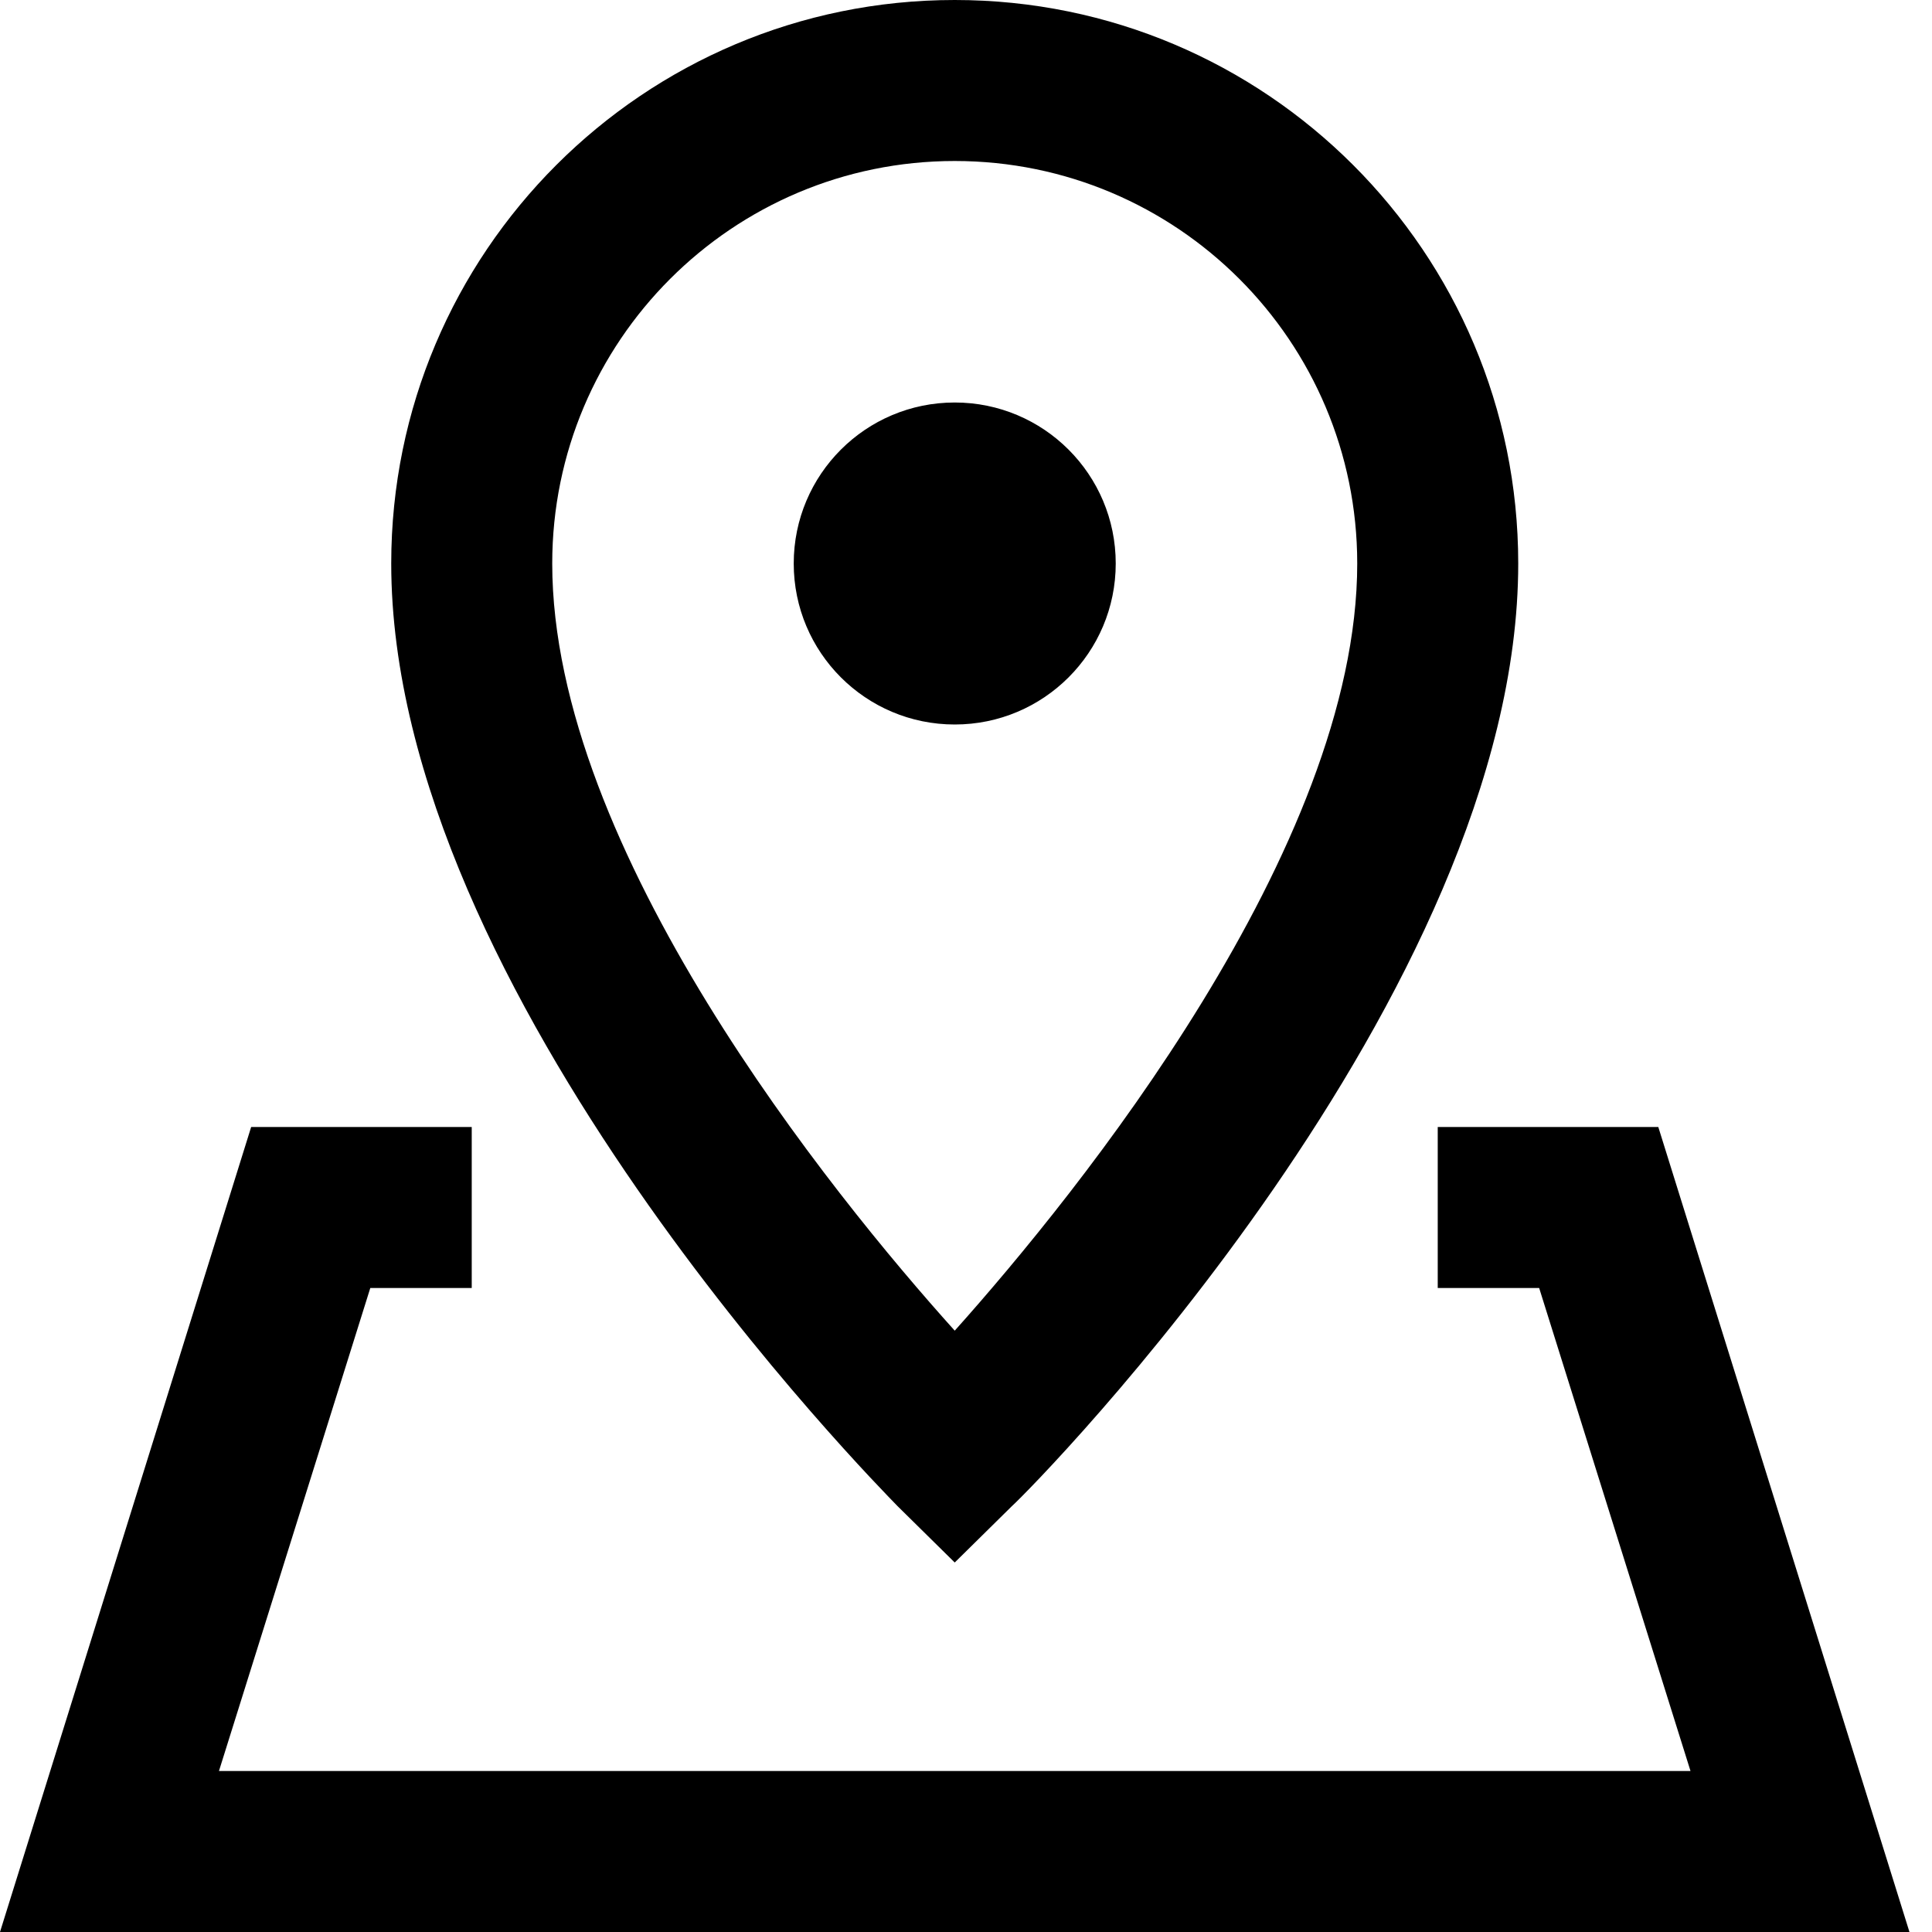 <svg width="24" height="24" viewBox="0 0 24 24" fill="none" xmlns="http://www.w3.org/2000/svg">
<path fill-rule="evenodd" clip-rule="evenodd" d="M23.72 24H0L3.12 14H5.86V16H4.6L2.72 22H21L19.12 16H17.86V14H20.6L23.72 24ZM13.86 7C13.86 5.895 12.965 5 11.86 5C10.755 5 9.86 5.895 9.86 7C9.86 8.105 10.755 9 11.86 9C12.965 9 13.86 8.105 13.86 7ZM11.15 18.71C10.9 18.45 4.86 12.35 4.86 7C4.86 3.134 7.994 0 11.86 0C15.726 0 18.86 3.134 18.86 7C18.86 12.35 12.86 18.45 12.57 18.71L11.86 19.41L11.15 18.71ZM6.86 7C6.86 10.55 10.33 14.83 11.86 16.53C13.39 14.82 16.86 10.53 16.86 7C16.86 4.239 14.621 2 11.86 2C9.099 2 6.86 4.239 6.86 7Z" fill="currentColor"/>
</svg>
